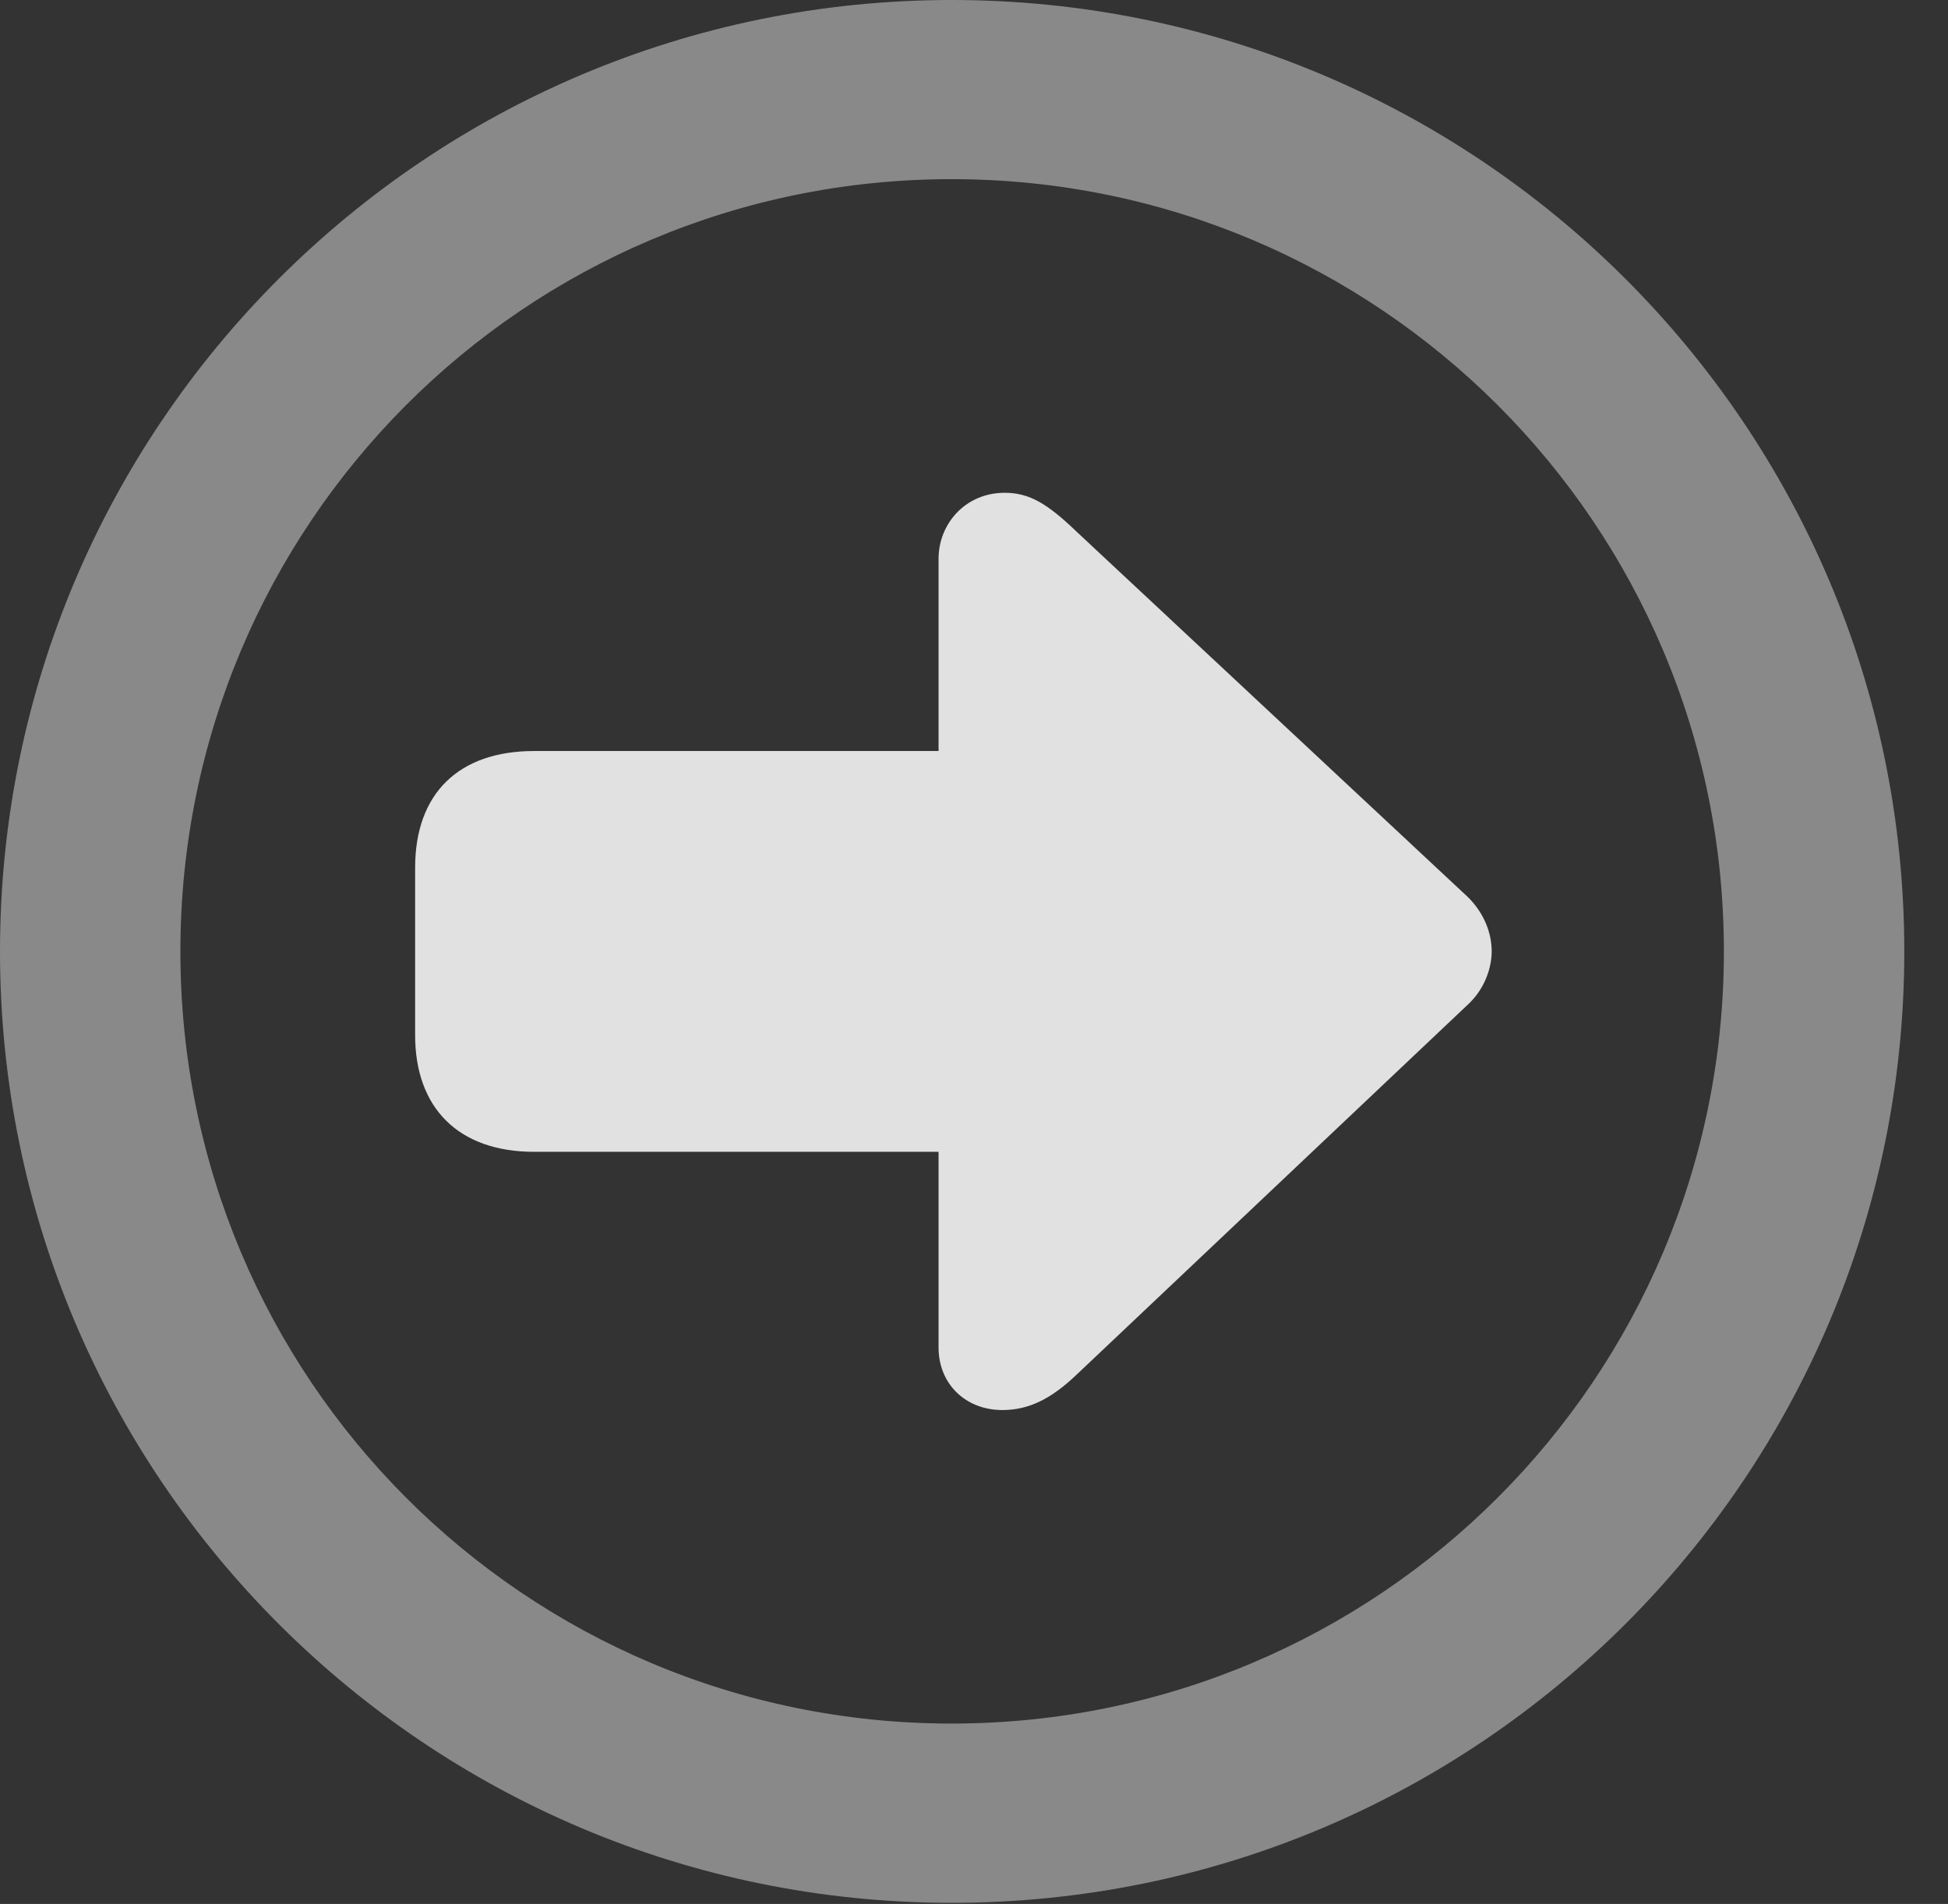 <?xml version="1.0" encoding="UTF-8"?>
<!--Generator: Apple Native CoreSVG 341-->
<!DOCTYPE svg
PUBLIC "-//W3C//DTD SVG 1.1//EN"
       "http://www.w3.org/Graphics/SVG/1.1/DTD/svg11.dtd">
<svg version="1.1" xmlns="http://www.w3.org/2000/svg" xmlns:xlink="http://www.w3.org/1999/xlink" viewBox="0 0 16.133 15.771">
 <rect x="0" y="0" width="16.133" height="15.771" fill="#333333" stroke="none"/>
 <g>
  <rect height="15.771" opacity="0" width="16.133" x="0" y="0"/>
  <path d="M7.881 15.762C12.236 15.762 15.771 12.236 15.771 7.881C15.771 3.525 12.236 0 7.881 0C3.535 0 0 3.525 0 7.881C0 12.236 3.535 15.762 7.881 15.762ZM7.881 14.277C4.346 14.277 1.494 11.416 1.494 7.881C1.494 4.346 4.346 1.484 7.881 1.484C11.416 1.484 14.277 4.346 14.277 7.881C14.277 11.416 11.416 14.277 7.881 14.277Z" fill="white" fill-opacity="0.425"/>
  <path d="M4.424 6.221C3.799 6.221 3.438 6.572 3.438 7.188L3.438 8.574C3.438 9.18 3.799 9.541 4.424 9.541L9.199 9.541C9.814 9.541 10.185 9.18 10.185 8.574L10.185 7.188C10.185 6.572 9.814 6.221 9.199 6.221ZM7.773 4.629L7.773 11.162C7.773 11.465 7.998 11.68 8.301 11.68C8.516 11.68 8.701 11.592 8.916 11.387L12.158 8.32C12.295 8.193 12.354 8.018 12.354 7.881C12.354 7.734 12.295 7.568 12.158 7.432L8.916 4.404C8.672 4.17 8.525 4.082 8.32 4.082C7.998 4.082 7.773 4.336 7.773 4.629Z" fill="white" fill-opacity="0.85"/>
 </g>
</svg>
